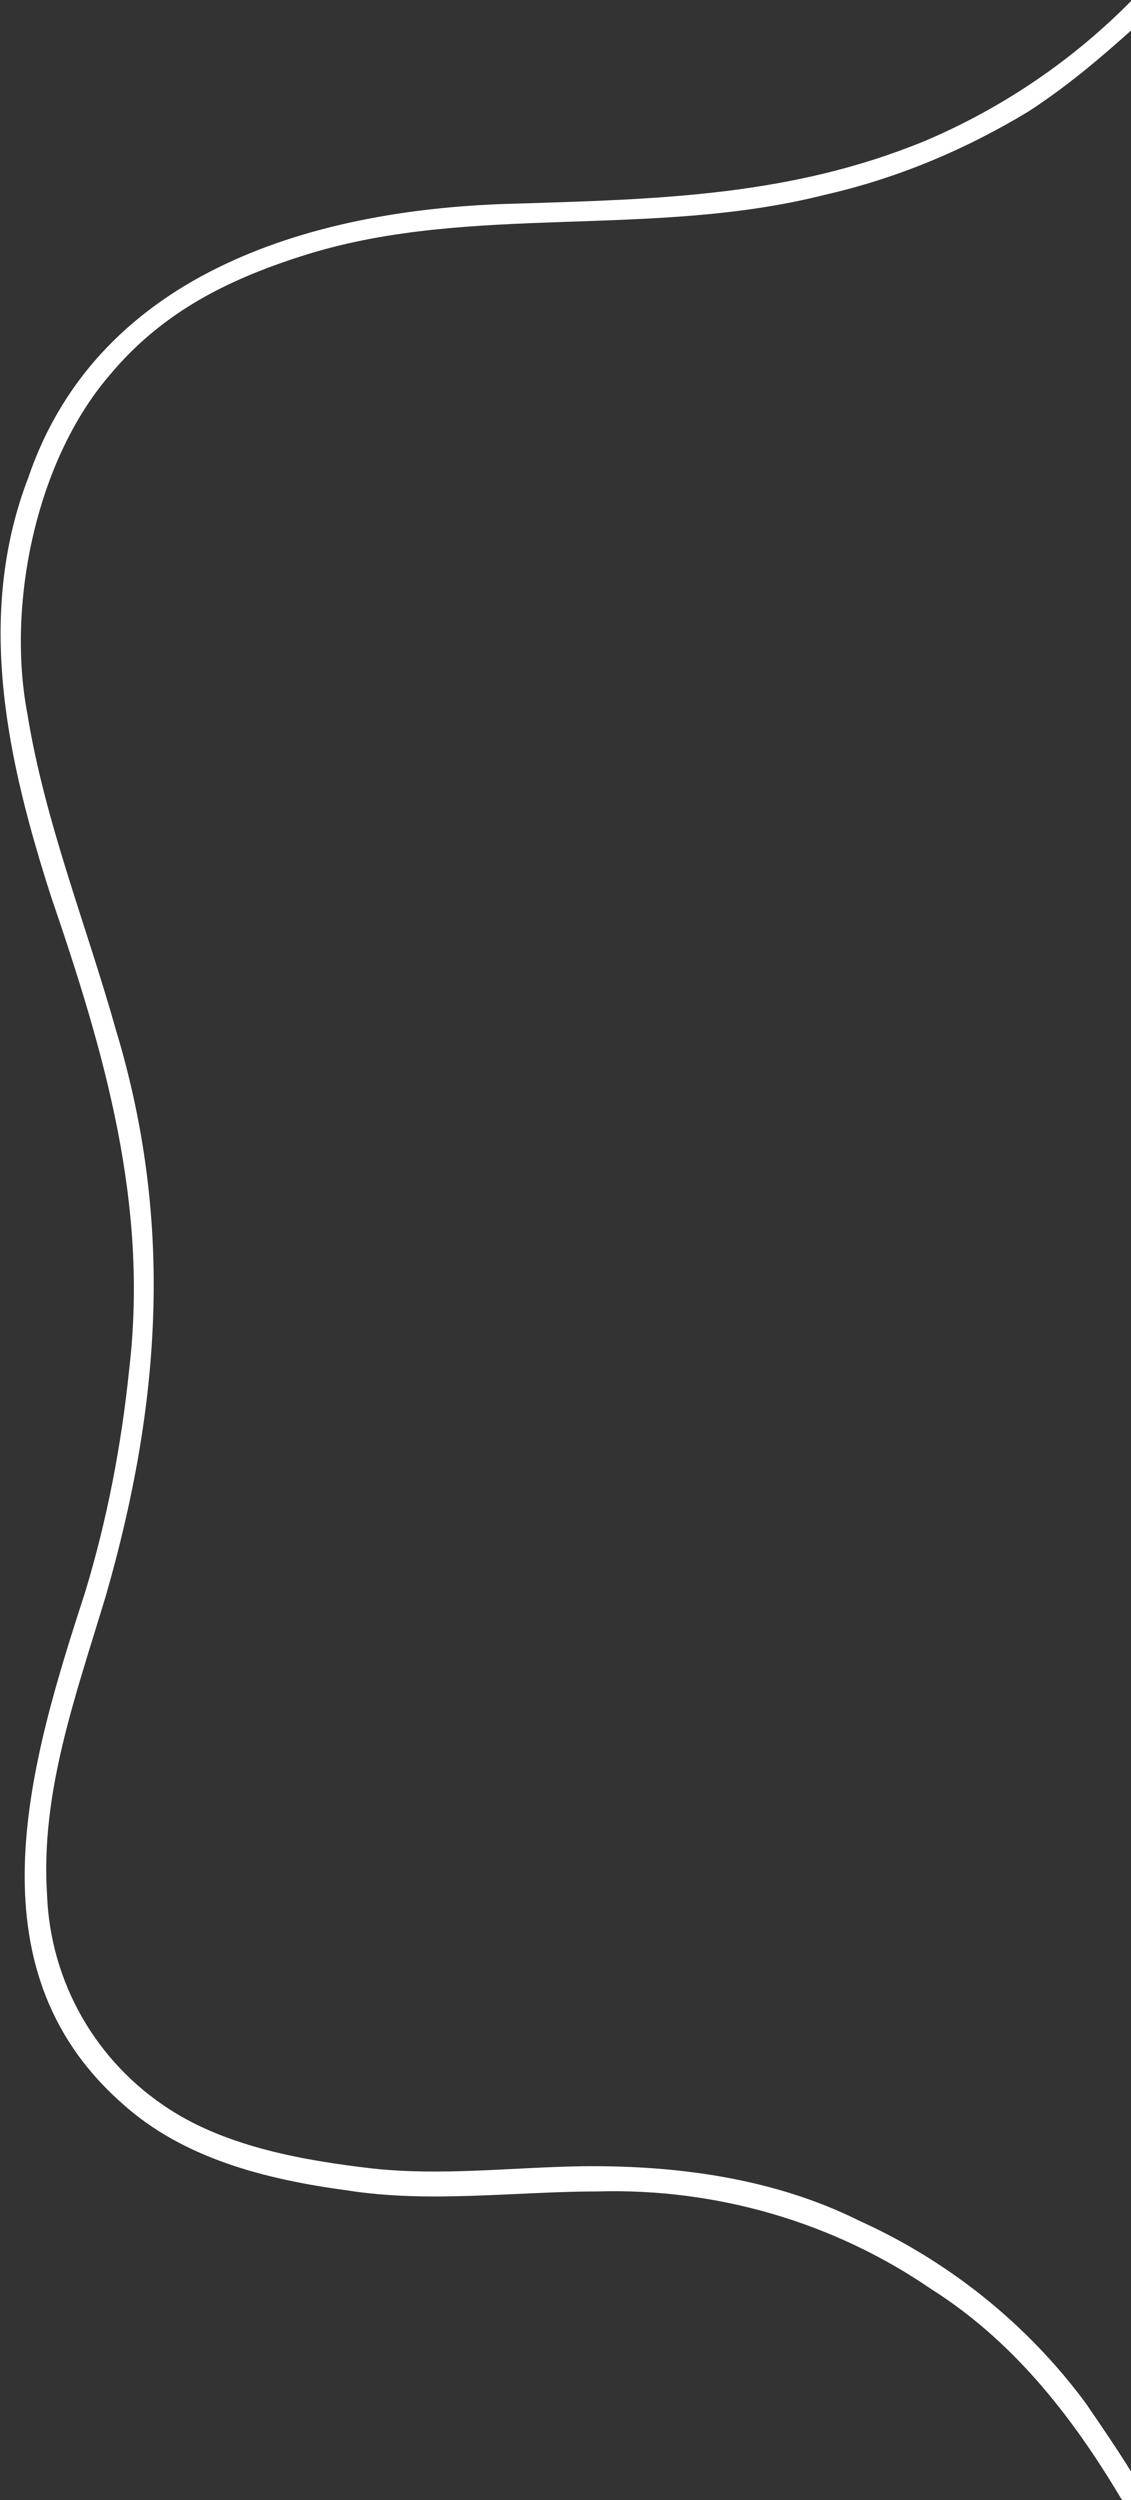 <?xml version="1.0" encoding="utf-8"?>
<!-- Generator: Adobe Illustrator 28.0.0, SVG Export Plug-In . SVG Version: 6.00 Build 0)  -->
<svg version="1.1" id="Group_1448" xmlns="http://www.w3.org/2000/svg" xmlns:xlink="http://www.w3.org/1999/xlink" x="0px" y="0px"
	 viewBox="0 0 103.4 228.4" style="enable-background:new 0 0 103.4 228.4;" xml:space="preserve">
<rect x="0" y="0" width="103.4" height="228.4" fill="#333333" stroke="none"/>
<style type="text/css">
	.st0{fill:#FFFFFF;}
</style>
<g id="Group_1445">
	<path id="Path_215" class="st0" d="M103.4,225.8c-0.1-0.2-0.2-0.3-0.3-0.5c-1.2-1.9-2.5-3.8-3.8-5.7c-5.3-7.2-12.5-13-20.7-16.7
		c-7.8-3.9-16.7-5.1-25.4-5c-6.4,0.1-12.8,0.9-19.2,0.2c-6-0.7-13.1-1.9-18.5-5.4c-6.7-4.3-10.9-11.6-11.2-19.6
		c-0.6-9.4,2.6-18.1,5.4-27.4c5-17.4,6.2-34.1,0.9-51.6c-2.7-9.6-6.5-19-8.1-28.9C0.6,55.2,3.3,42.1,10,34.3
		c4.9-5.9,11.1-8.9,18.2-11.1c15-4.6,31.4-1.4,47.2-5.4c6.6-1.5,12.8-4.1,18.6-7.6c3.4-2.2,6.5-4.8,9.5-7.5V0
		c-5.4,5.5-11.9,9.9-19,12.9c-12.2,5-24.2,5.3-37.2,5.7c-18.1,0.4-38.2,6-44.7,25c-4.9,12.7-1.9,26,2.1,38.4
		c4.9,14.3,8.9,28.1,7.1,43.2c-0.7,6.8-2,13.6-4,20.2c-5,15.4-10.8,34.2,3.3,46.7c5.6,5.1,13.2,7,20.6,8c7.6,1.2,15.4,0.1,23,0.1
		c10.8-0.3,21.5,2.8,30.4,8.9c7.3,4.6,12.7,11.3,17.3,19c0.2,0.4,0.6,0.6,1.1,0.5L103.4,225.8z"/>
</g>
</svg>
